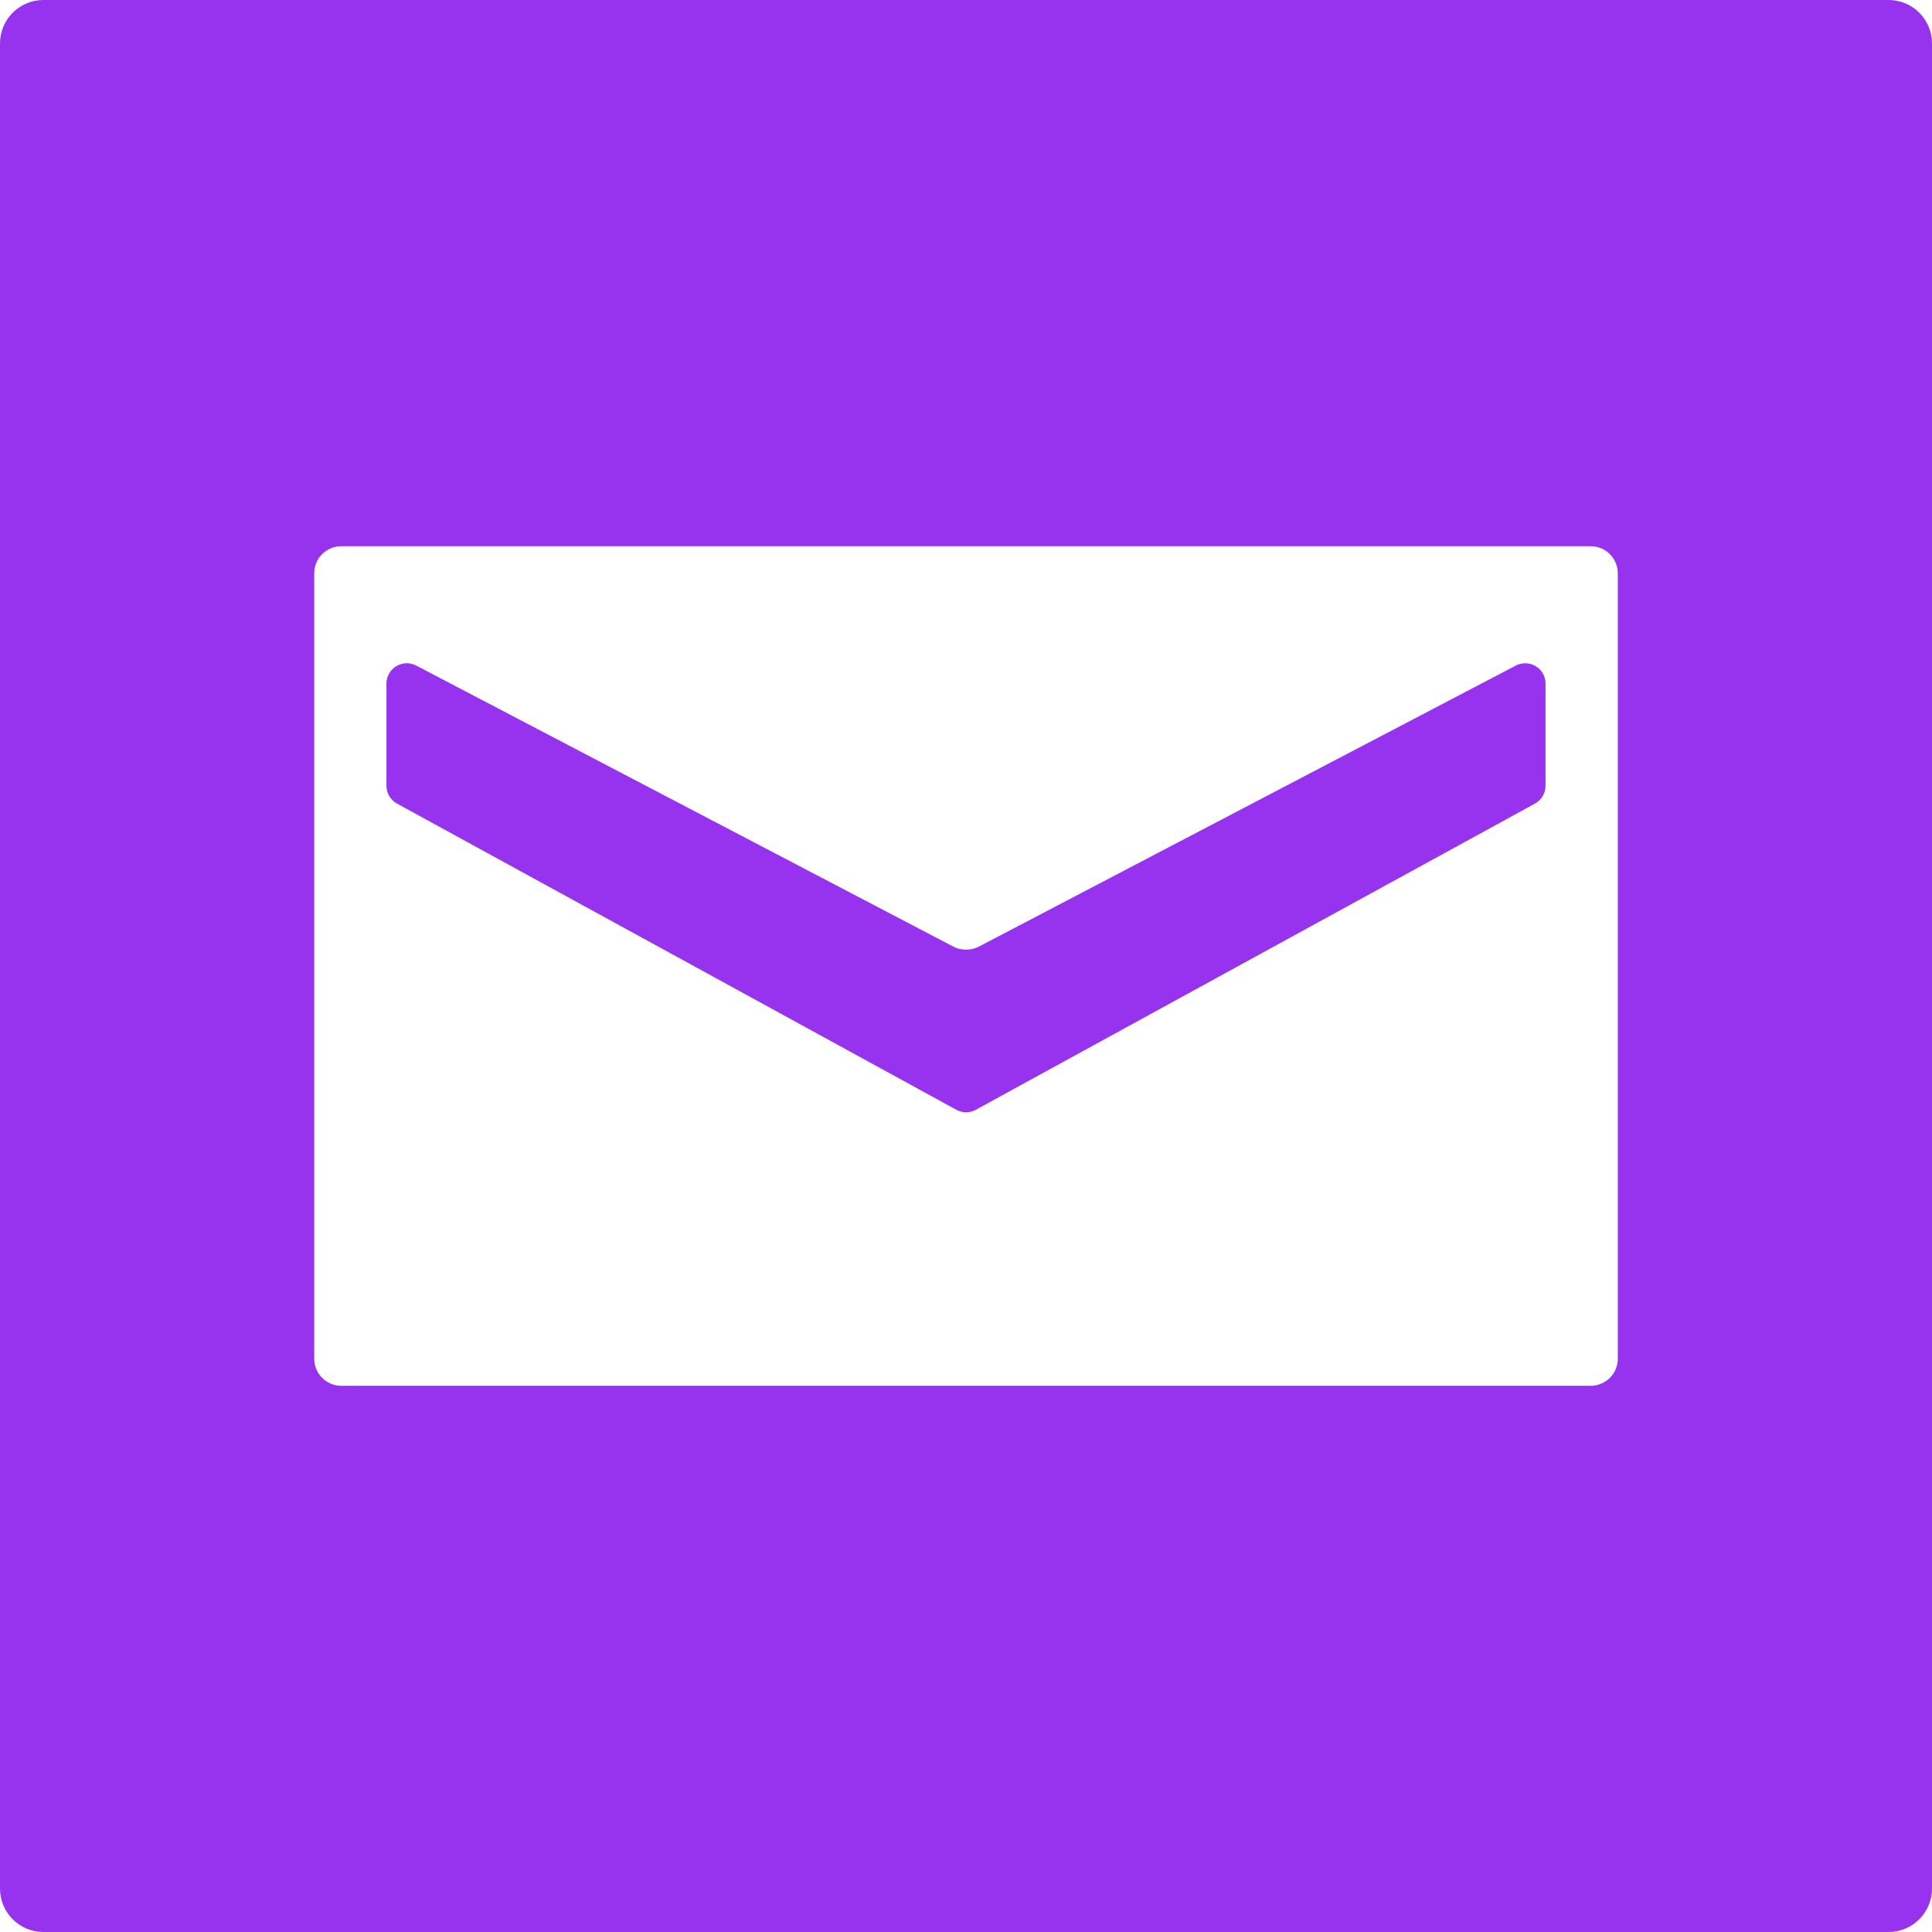 <?xml version="1.0" encoding="iso-8859-1"?>
<!-- Generator: Adobe Illustrator 16.0.0, SVG Export Plug-In . SVG Version: 6.00 Build 0)  -->
<!DOCTYPE svg PUBLIC "-//W3C//DTD SVG 1.1//EN" "http://www.w3.org/Graphics/SVG/1.1/DTD/svg11.dtd">
<svg xmlns="http://www.w3.org/2000/svg" xmlns:xlink="http://www.w3.org/1999/xlink" version="1.1" id="Capa_1" x="0px" y="0px" width="512px" height="512px" viewBox="0 0 95.098 95.098" style="enable-background:new 0 0 95.098 95.098;" xml:space="preserve">
<g>
	<g>
		<path d="M75.593,32.792c-0.299-0.181-0.671-0.193-0.981-0.031L48.174,46.599c-0.371,0.193-0.87,0.193-1.237,0.001L20.485,32.76    c-0.31-0.162-0.683-0.15-0.981,0.031c-0.299,0.181-0.482,0.505-0.482,0.855v5.032c0,0.365,0.199,0.702,0.52,0.877l27.532,15.071    c0.15,0.081,0.315,0.123,0.48,0.123s0.331-0.042,0.479-0.124l27.521-15.07c0.32-0.175,0.52-0.512,0.52-0.877v-5.031    C76.076,33.297,75.893,32.973,75.593,32.792z" fill="#9733ee"/>
		<path d="M92.961,0H2.137C0.957,0,0,0.957,0,2.137v90.824c0,1.18,0.957,2.137,2.137,2.137h90.824c1.18,0,2.137-0.957,2.137-2.137    V2.137C95.098,0.957,94.141,0,92.961,0z M79.632,66.879c0,0.736-0.597,1.333-1.333,1.333h-61.5c-0.736,0-1.333-0.597-1.333-1.333    v-38.66c0-0.736,0.597-1.333,1.333-1.333h61.5c0.736,0,1.333,0.597,1.333,1.333V66.879z" fill="#9733ee"/>
	</g>
</g>
<g>
</g>
<g>
</g>
<g>
</g>
<g>
</g>
<g>
</g>
<g>
</g>
<g>
</g>
<g>
</g>
<g>
</g>
<g>
</g>
<g>
</g>
<g>
</g>
<g>
</g>
<g>
</g>
<g>
</g>
</svg>
